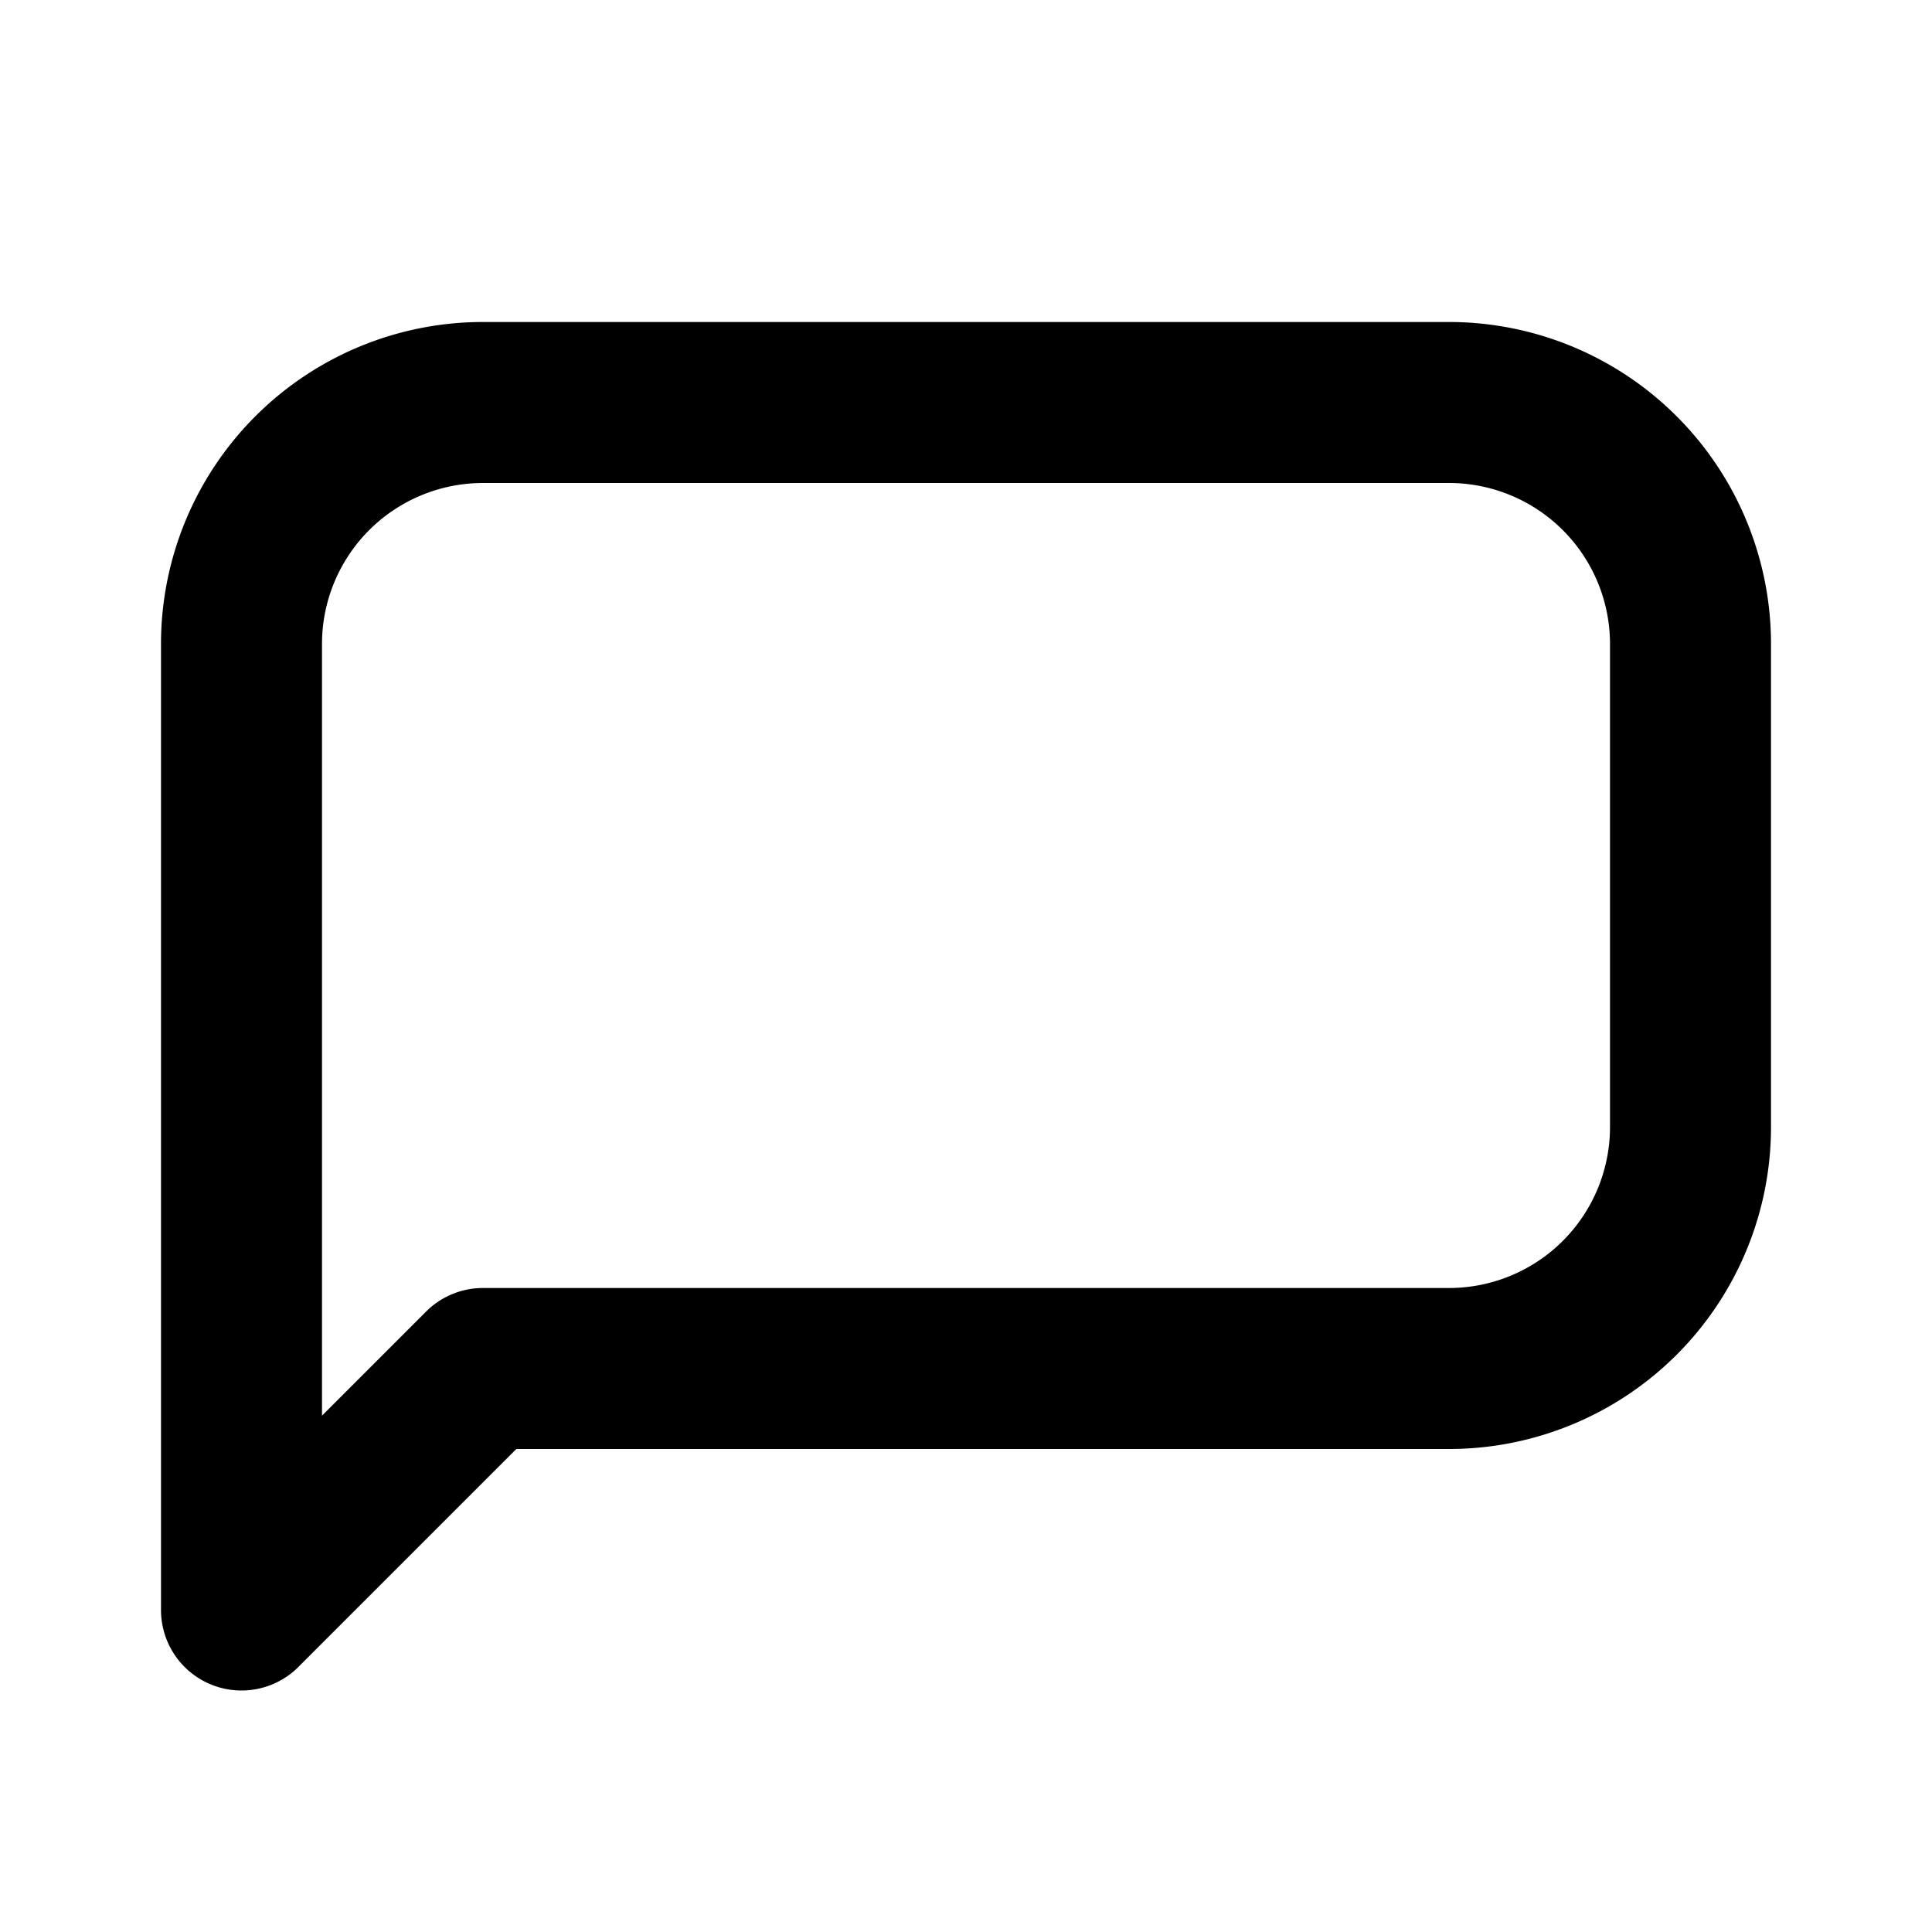 <svg xmlns="http://www.w3.org/2000/svg" width="24" height="24" viewBox="0 0 24 24" stroke-width="2" stroke="#000000" fill="none" stroke-linecap="round" stroke-linejoin="round"><path fill="none" stroke="none" d="M0 0h24v24H0z"/><path d="M3 20V8A3 3 0 0 1 6 5H18A3 3 0 0 1 21 8V14A3 3 0 0 1 18 17H6z"/></svg>